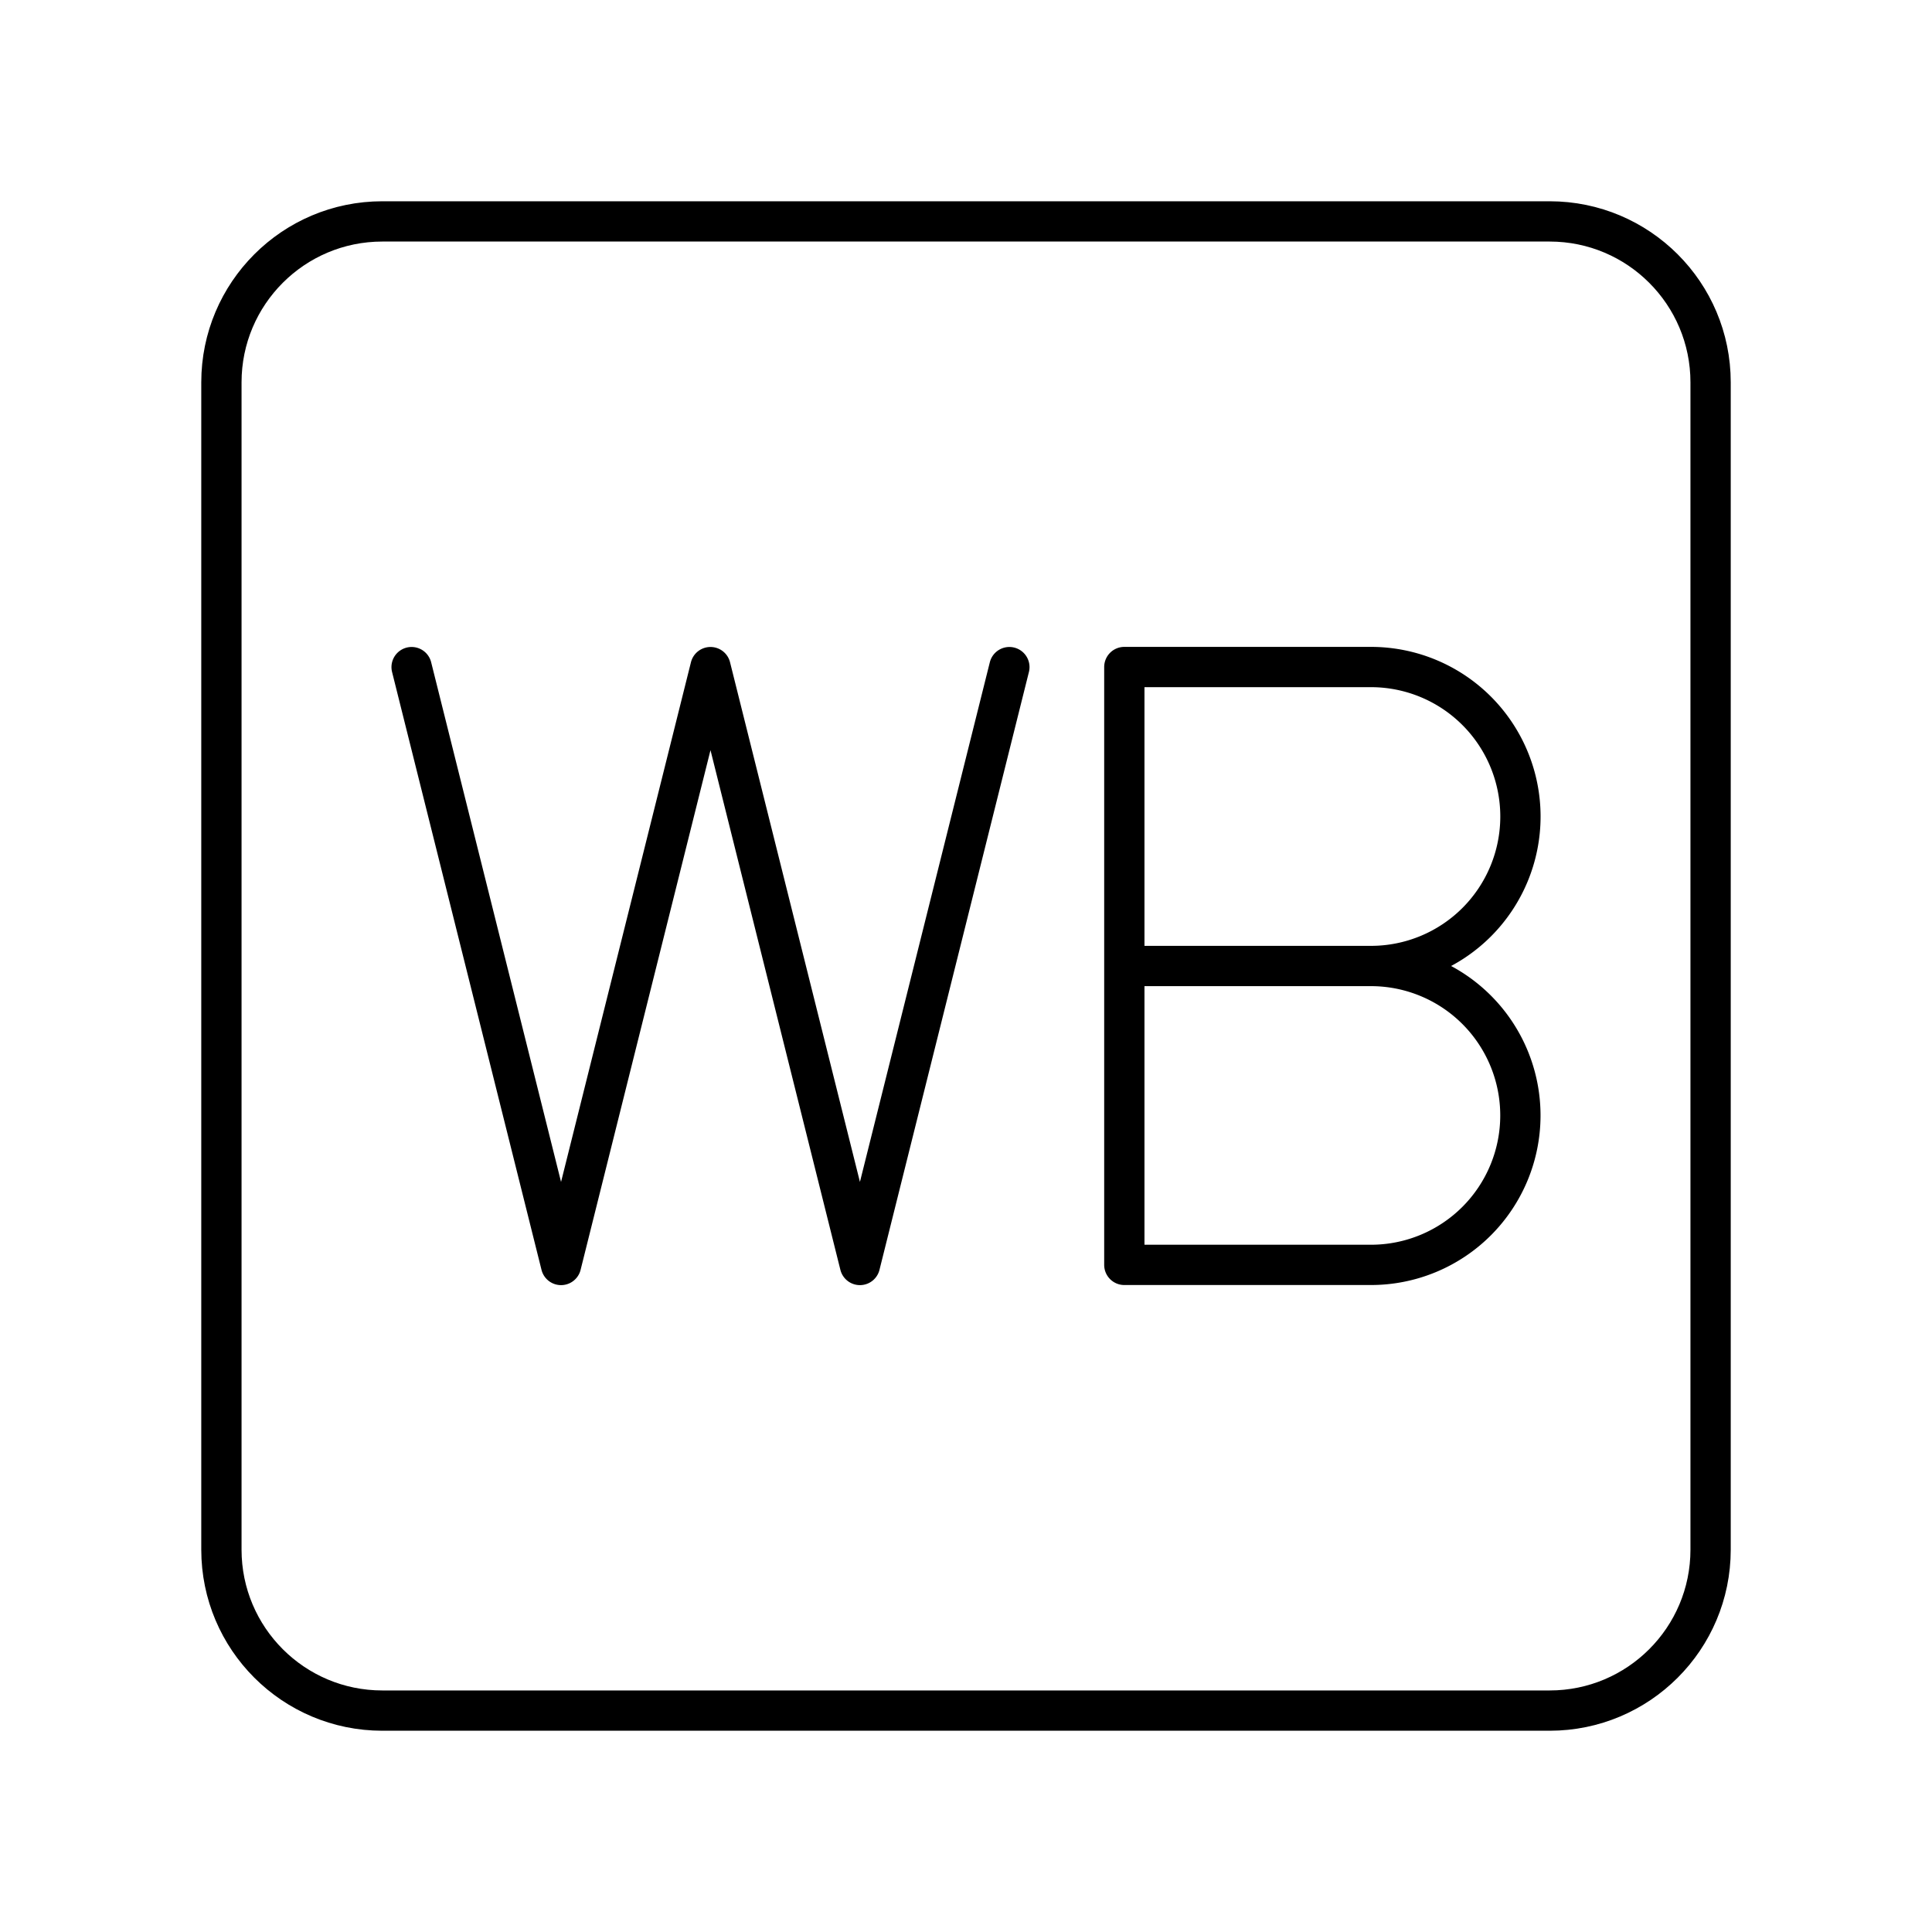 <svg width="20" height="20" fill="none" viewBox="0 0 20 20" xmlns="http://www.w3.org/2000/svg"><path stroke="currentColor" stroke-linecap="round" stroke-linejoin="round" stroke-width=".417" d="M14.192 10a1.547 1.547 0 1 1 0 3.094h-2.553V6.905h2.553a1.547 1.547 0 1 1 0 3.095m0 0h-2.553m-1.19-3.094-1.547 6.189-1.547-6.189-1.547 6.189-1.547-6.189"/><path stroke="currentColor" stroke-linecap="round" stroke-linejoin="round" stroke-width=".417" d="M16.042 2.292H3.958c-.92 0-1.666.746-1.666 1.666v12.084c0 .92.746 1.666 1.666 1.666h12.084c.92 0 1.666-.746 1.666-1.666V3.958c0-.92-.746-1.666-1.666-1.666"/></svg>